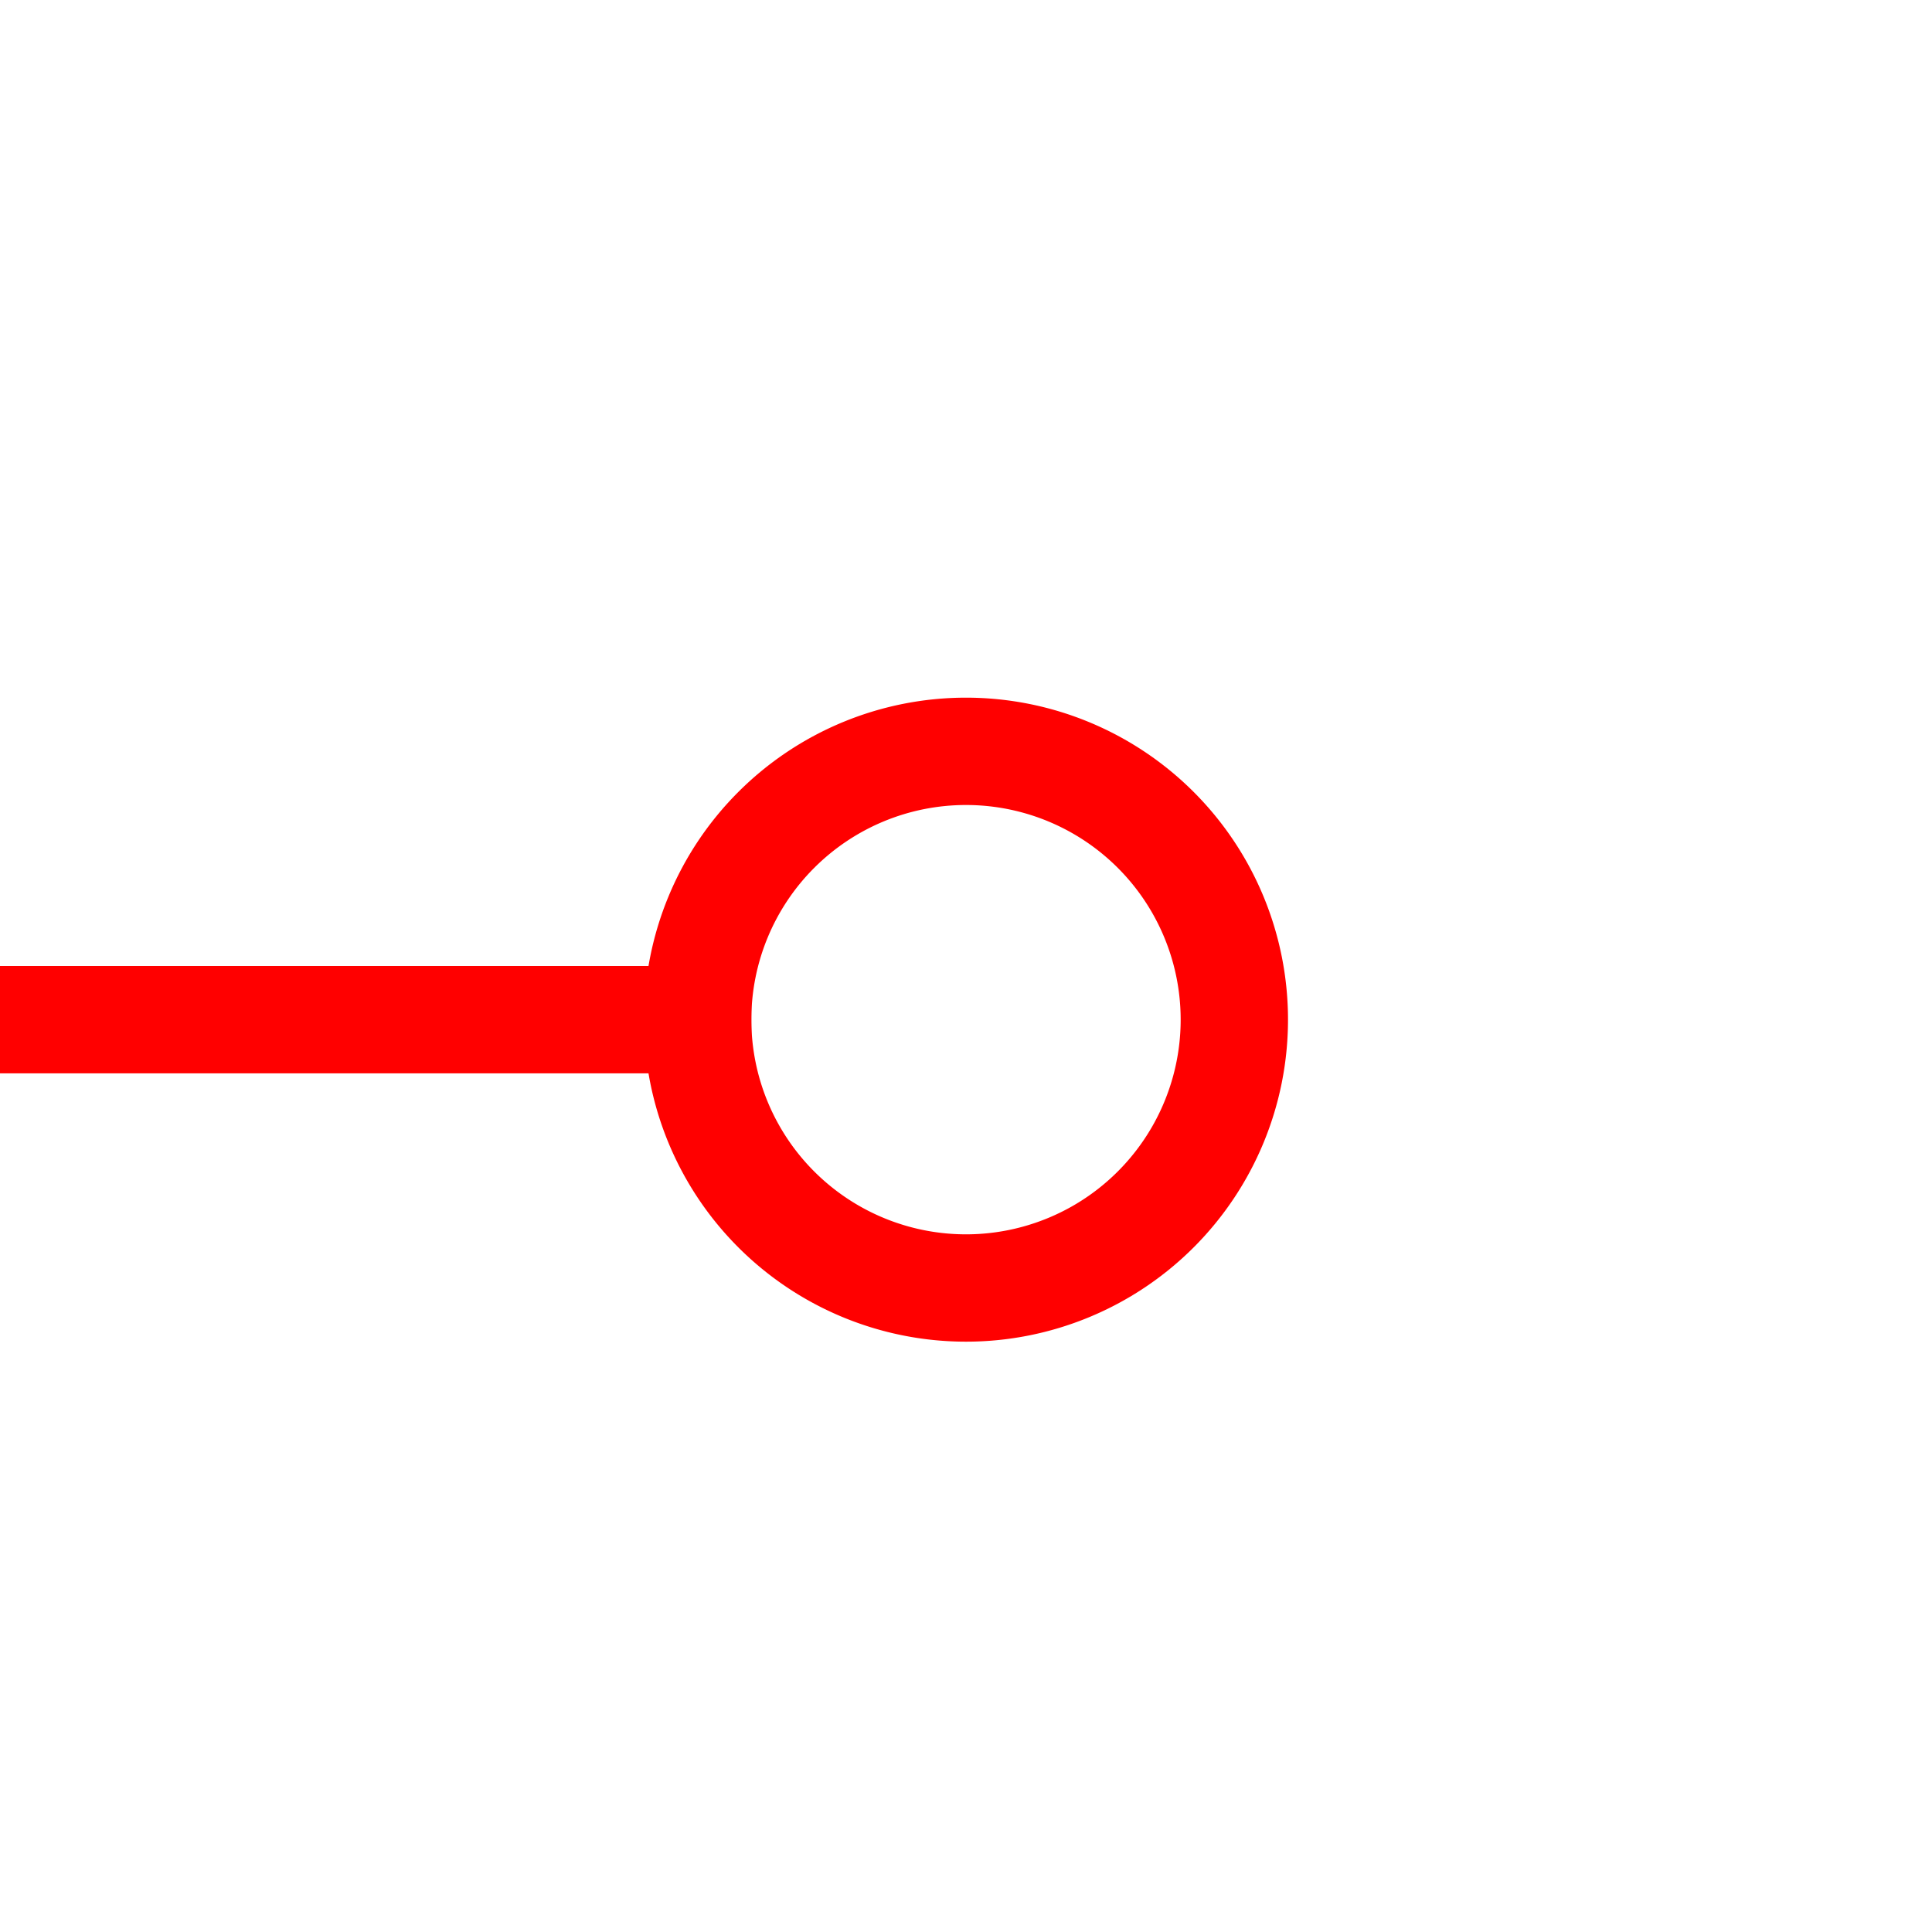 ﻿<?xml version="1.0" encoding="utf-8"?>
<svg version="1.1" xmlns:xlink="http://www.w3.org/1999/xlink" width="18px" height="18px" preserveAspectRatio="xMinYMid meet" viewBox="1447 594  18 16" xmlns="http://www.w3.org/2000/svg">
  <path d="M 1363 532.5  L 1440.5 532.5  L 1440.5 602.5  L 1454 602.5  " stroke-width="1" stroke="#ff0000" fill="none" />
  <path d="M 1361 529.5  A 3 3 0 0 0 1358 532.5 A 3 3 0 0 0 1361 535.5 A 3 3 0 0 0 1364 532.5 A 3 3 0 0 0 1361 529.5 Z M 1361 530.5  A 2 2 0 0 1 1363 532.5 A 2 2 0 0 1 1361 534.5 A 2 2 0 0 1 1359 532.5 A 2 2 0 0 1 1361 530.5 Z M 1456 599.5  A 3 3 0 0 0 1453 602.5 A 3 3 0 0 0 1456 605.5 A 3 3 0 0 0 1459 602.5 A 3 3 0 0 0 1456 599.5 Z M 1456 600.5  A 2 2 0 0 1 1458 602.5 A 2 2 0 0 1 1456 604.5 A 2 2 0 0 1 1454 602.5 A 2 2 0 0 1 1456 600.5 Z " fill-rule="nonzero" fill="#ff0000" stroke="none" />
</svg>